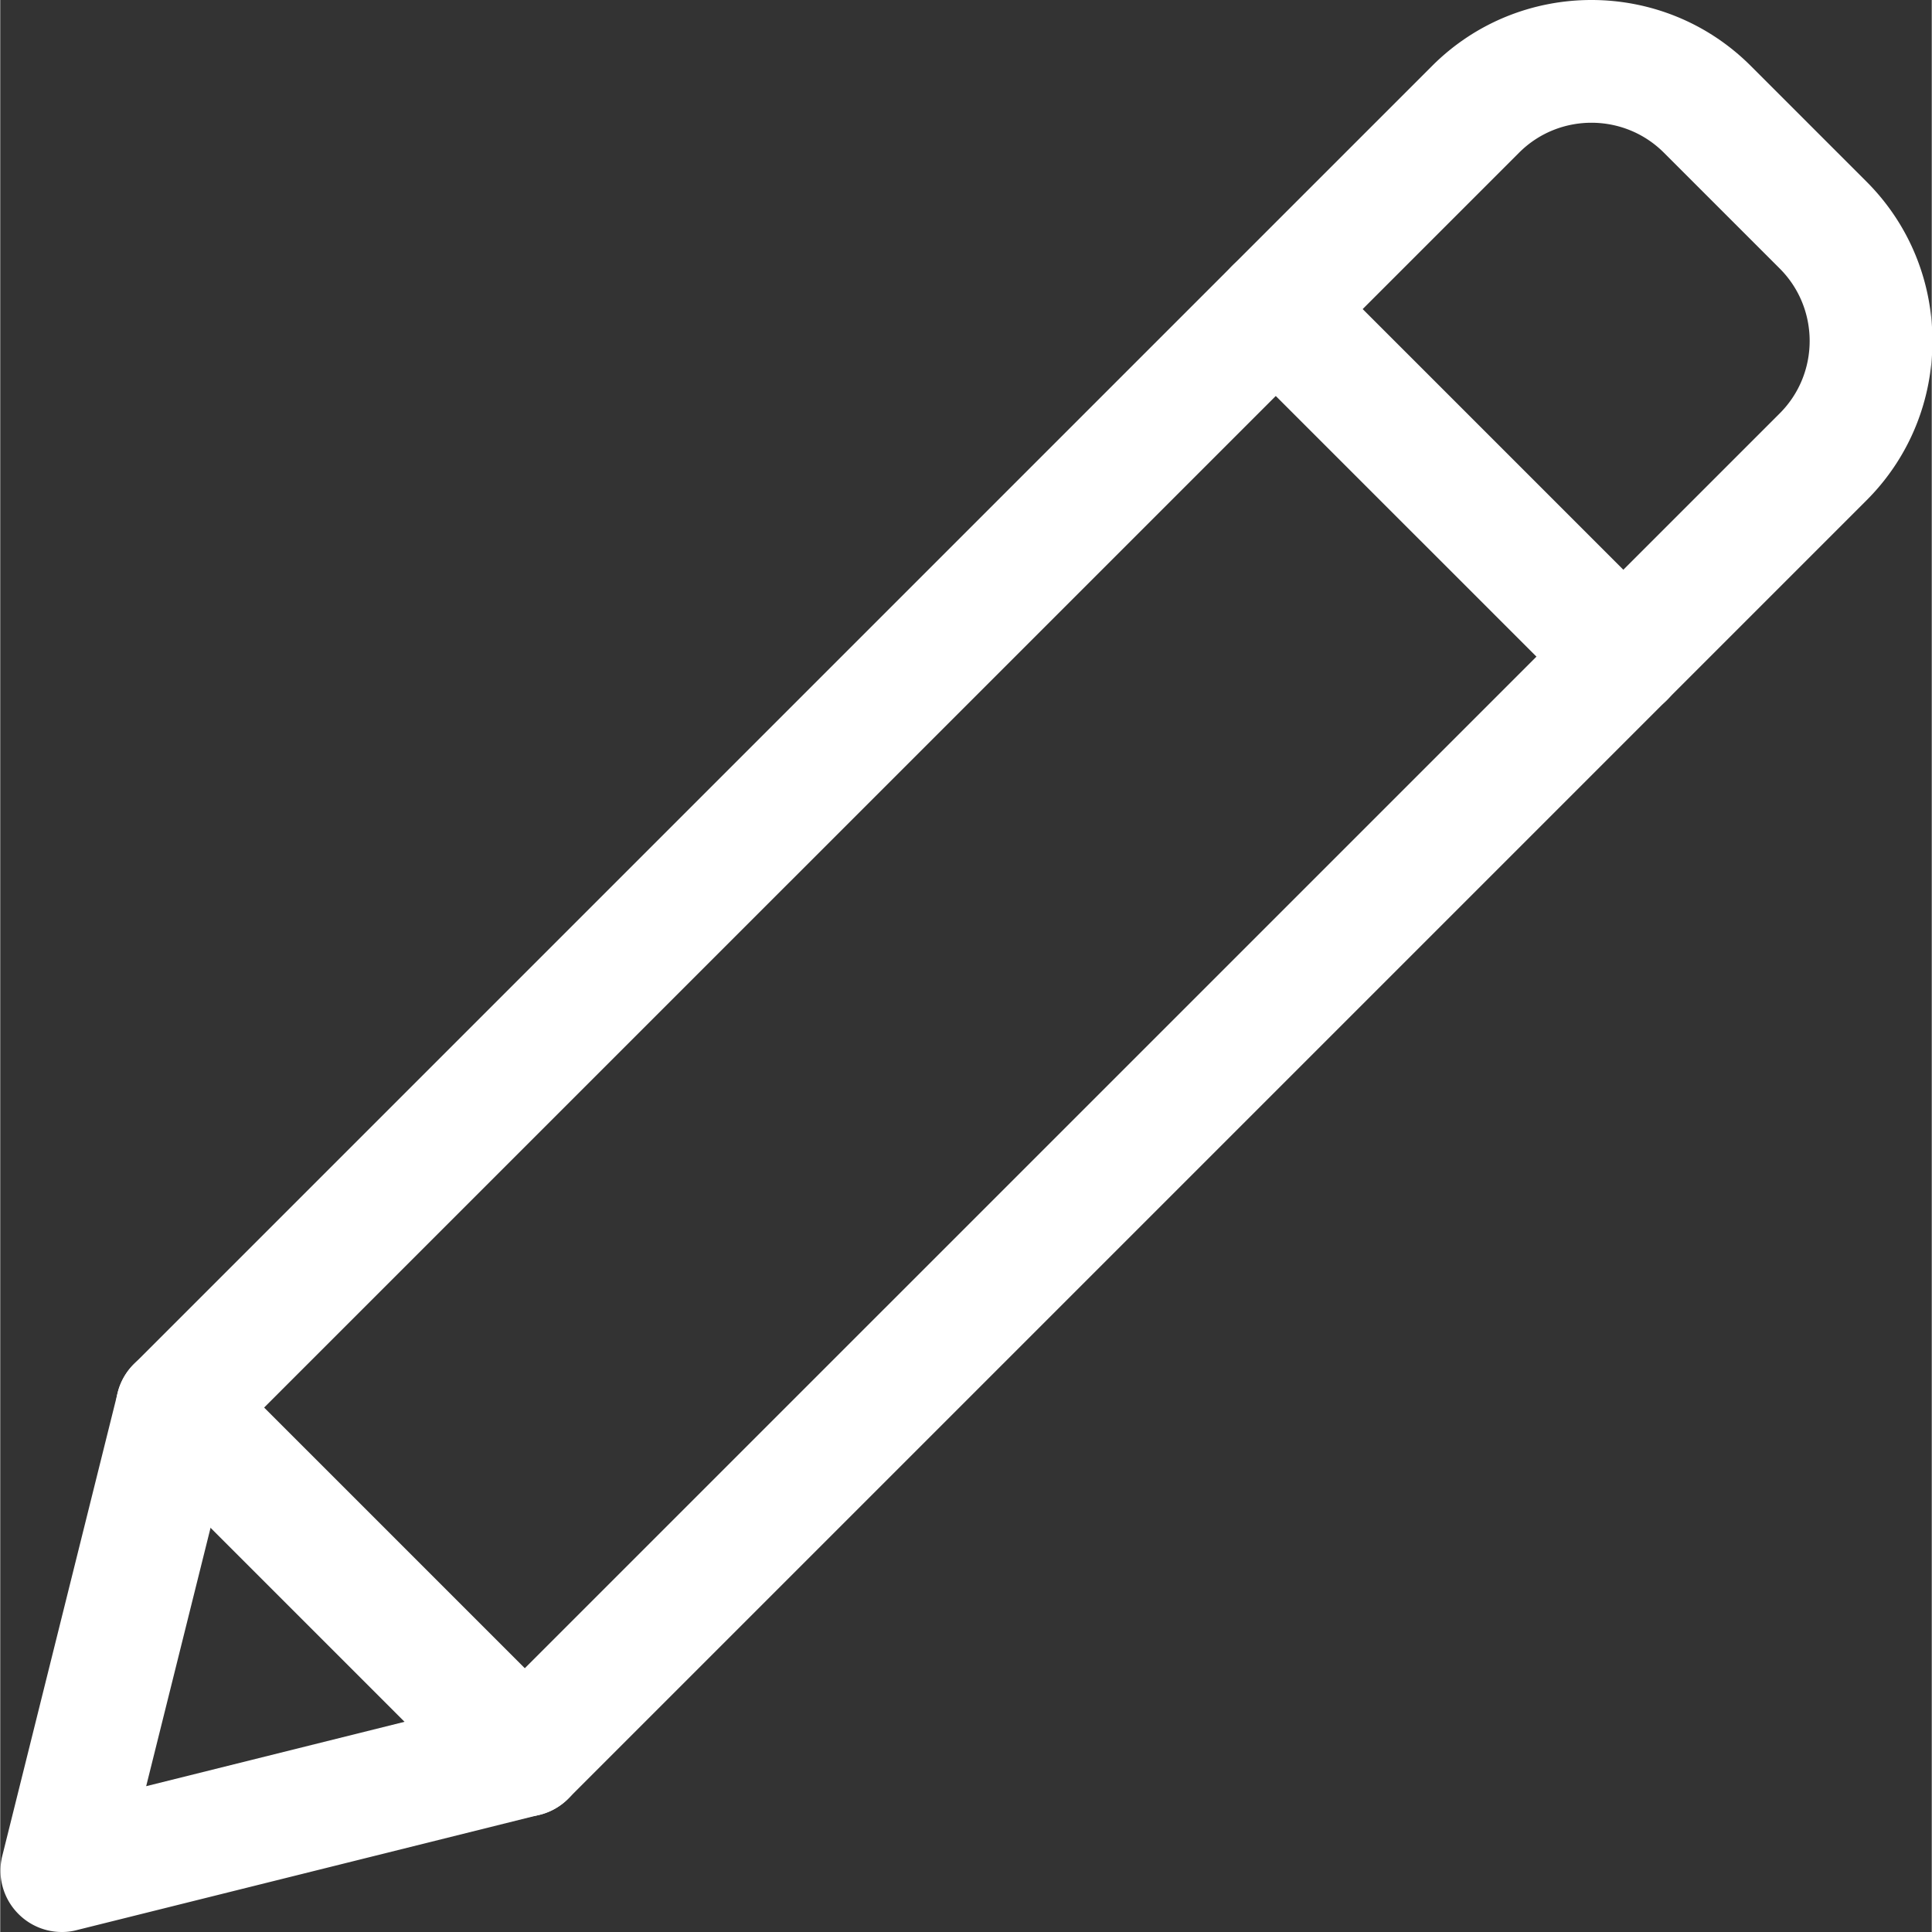 <svg xmlns="http://www.w3.org/2000/svg" version="1.1" xmlns:xlink="http://www.w3.org/1999/xlink" width="512" height="512" x="0" y="0" viewBox="0 0 503 503.125" style="enable-background:new 0 0 512 512" xml:space="preserve" class=""><rect x="0" y="0" width="503" height="503.125" fill="#333333" stroke="none"/><g><path d="M16.05 503.125a15.93 15.93 0 0 1-11.304-4.691 15.959 15.959 0 0 1-4.203-15.168L30.578 362.71a16.026 16.026 0 0 1 4.203-7.445L372.895 17.152c22.867-22.87 60.093-22.87 82.964 0l30.164 30.164c22.872 22.872 22.872 60.098 0 82.965L147.914 468.395a15.896 15.896 0 0 1-7.445 4.203L19.914 502.633a14.784 14.784 0 0 1-3.863.492zm44.481-128.383-22.527 90.41 90.41-22.527L463.41 107.648c10.39-10.39 10.39-27.328 0-37.718l-30.164-30.164c-10.41-10.41-27.351-10.391-37.719 0zm76.074 82.348h.215zm0 0" fill="#ffffff" opacity="1" data-original="#000000"></path><path d="M422.688 187.008c-4.098 0-8.196-1.559-11.31-4.692L320.864 91.82c-6.254-6.254-6.254-16.386 0-22.636 6.25-6.25 16.383-6.25 22.633 0l90.52 90.52c6.25 6.25 6.25 16.382 0 22.632-3.16 3.113-7.254 4.672-11.329 4.672zM136.605 473.09c-4.097 0-8.19-1.559-11.304-4.695l-90.52-90.516c-6.25-6.254-6.25-16.387 0-22.637s16.383-6.25 22.637 0l90.516 90.52c6.25 6.25 6.25 16.383 0 22.633a15.956 15.956 0 0 1-11.329 4.695zm0 0" fill="#ffffff" opacity="1" data-original="#000000"></path></g></svg>